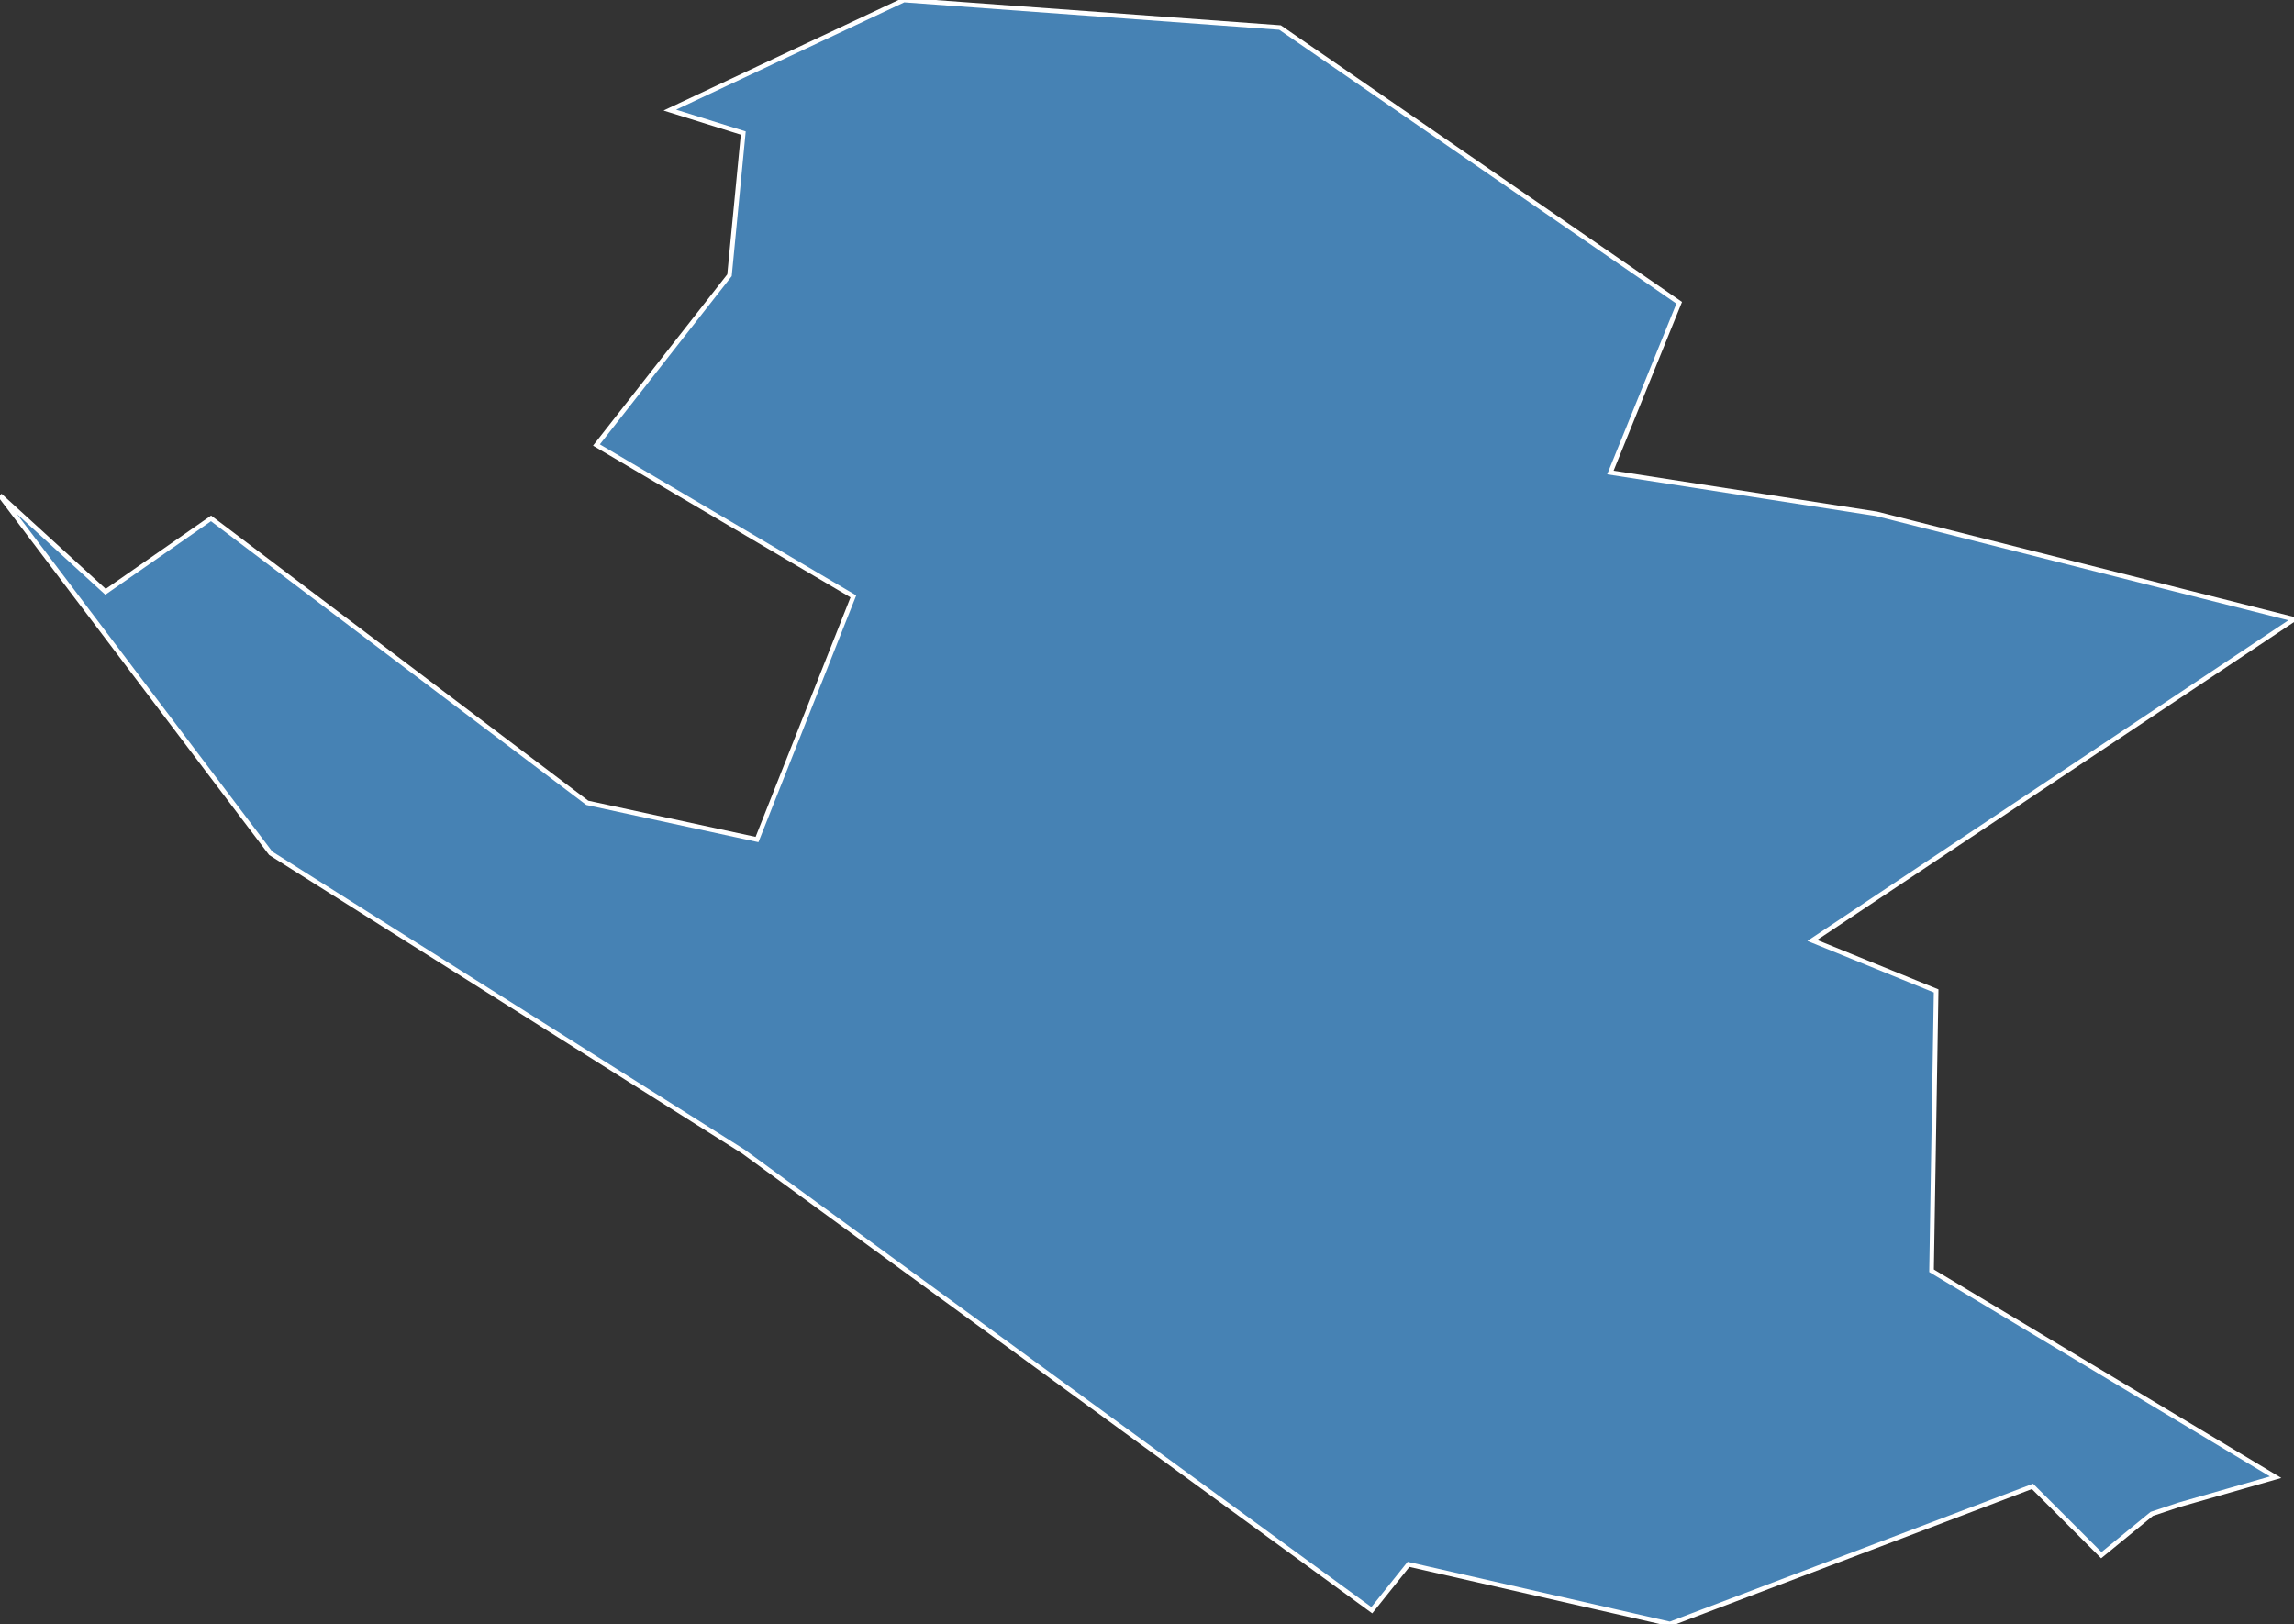 <?xml version="1.0" encoding="utf-8"?>
<svg version="1.1" id="svgmap" xmlns="http://www.w3.org/2000/svg" xmlns:xlink="http://www.w3.org/1999/xlink" x="0px" y="0px" width="100%" height="100%" viewBox="0 0 500 354">
<rect x="0" y="0" width="500" height="354" fill="#333333" stroke="none"/>
<polygon points="409,112 500,135 395,205 422,216 421,277 496,322 475,328 469,330 458,339 443,324 364,354 307,341 299,351 162,251 59,186 0,108 23,129 46,113 128,175 165,183 186,130 130,97 159,60 162,29 146,24 197,0 279,6 366,66 351,103 409,112" id="86157" class="commune" fill="steelblue" stroke-width="1" stroke="white" geotype="commune" geoname="Mignaloux-Beauvoir" code_insee="86157" code_canton="8616"/></svg>